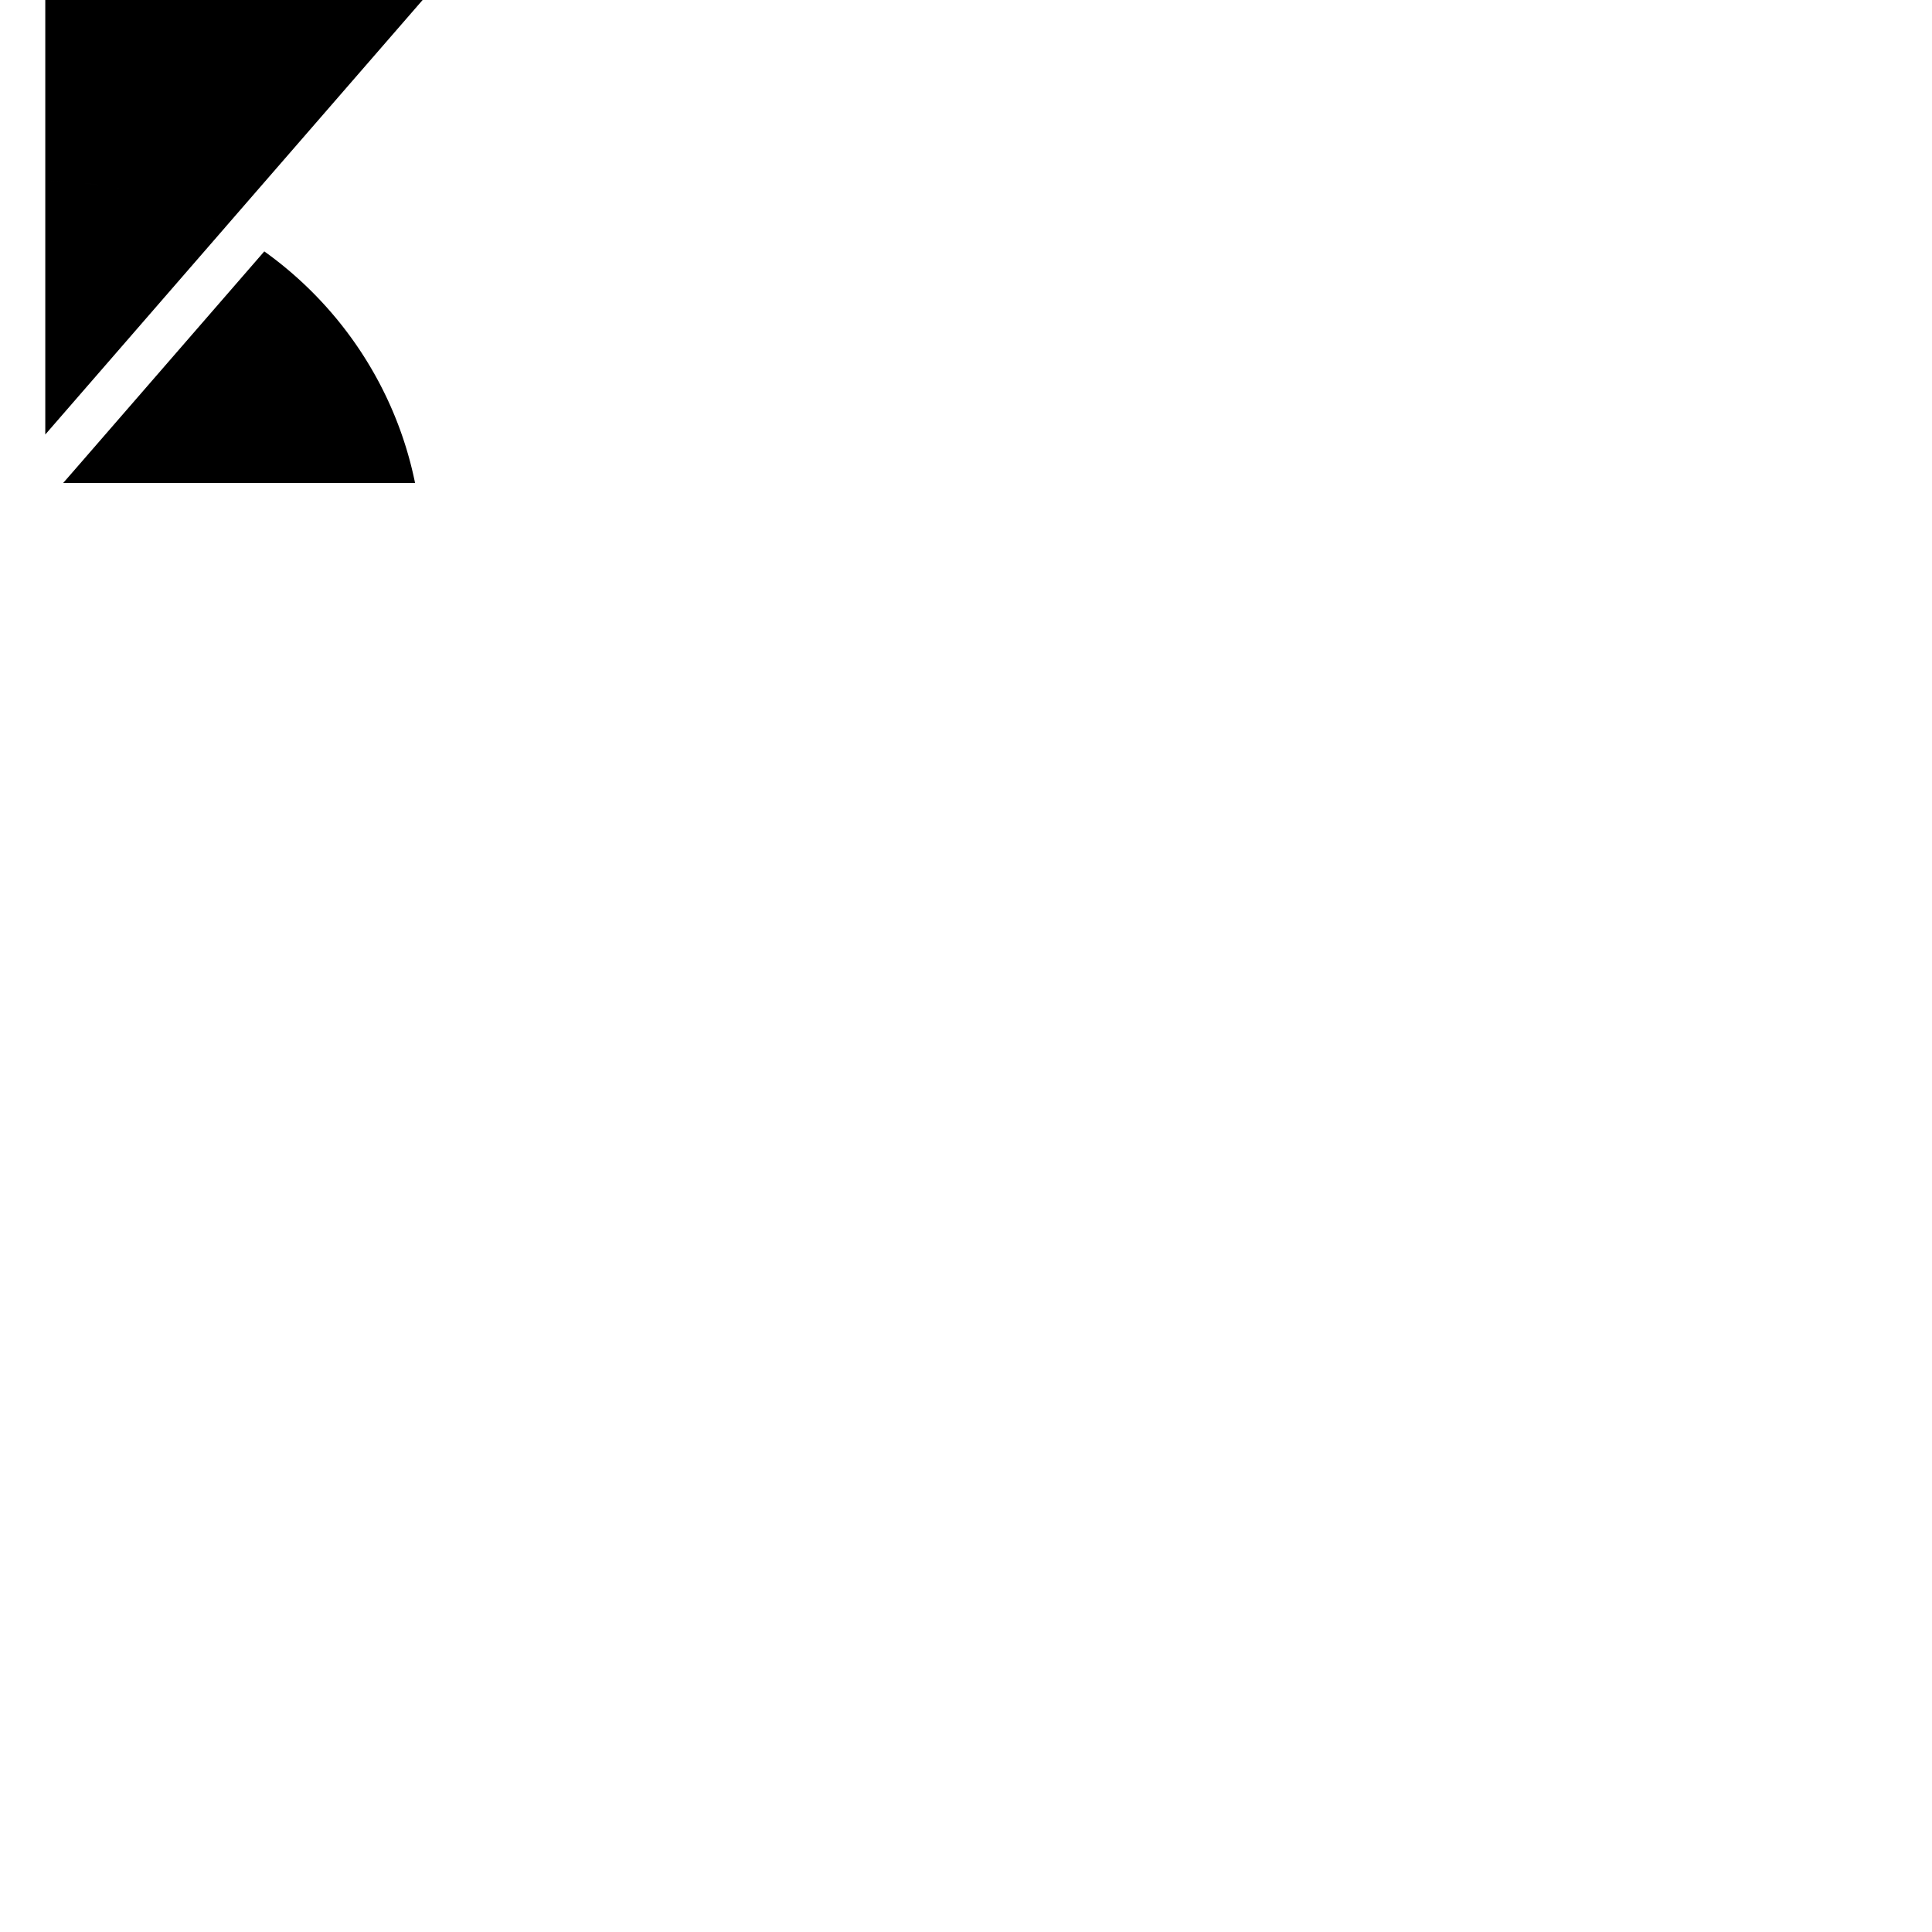 <svg xmlns="http://www.w3.org/2000/svg" version="1.1" viewBox="0 0 512 512" fill="currentColor"><path fill="currentColor" d="M12 0v48c2.323 0 4.624.086 6.906.244A99.422 99.422 0 0 0 12 48v67.152l47.73-54.96a99.422 99.422 0 0 0-6.1-3.057a101.03 101.03 0 0 1 6.1 3.053L112 0zm7.44 48.287a99.33 99.33 0 0 1 6.466.695a99.422 99.422 0 0 0-6.467-.695zm7.027.777c2.192.322 4.36.712 6.504 1.174a99.422 99.422 0 0 0-6.504-1.174m6.838 1.245a99.243 99.243 0 0 1 13.232 3.882a99.422 99.422 0 0 0-13.232-3.882m13.857 4.12c1.983.75 3.935 1.561 5.856 2.43a99.422 99.422 0 0 0-5.856-2.43M70.04 66.622l-48.973 56.406L16.738 128h93.258c-5.12-25.21-19.758-46.945-39.957-61.379z"/></svg>